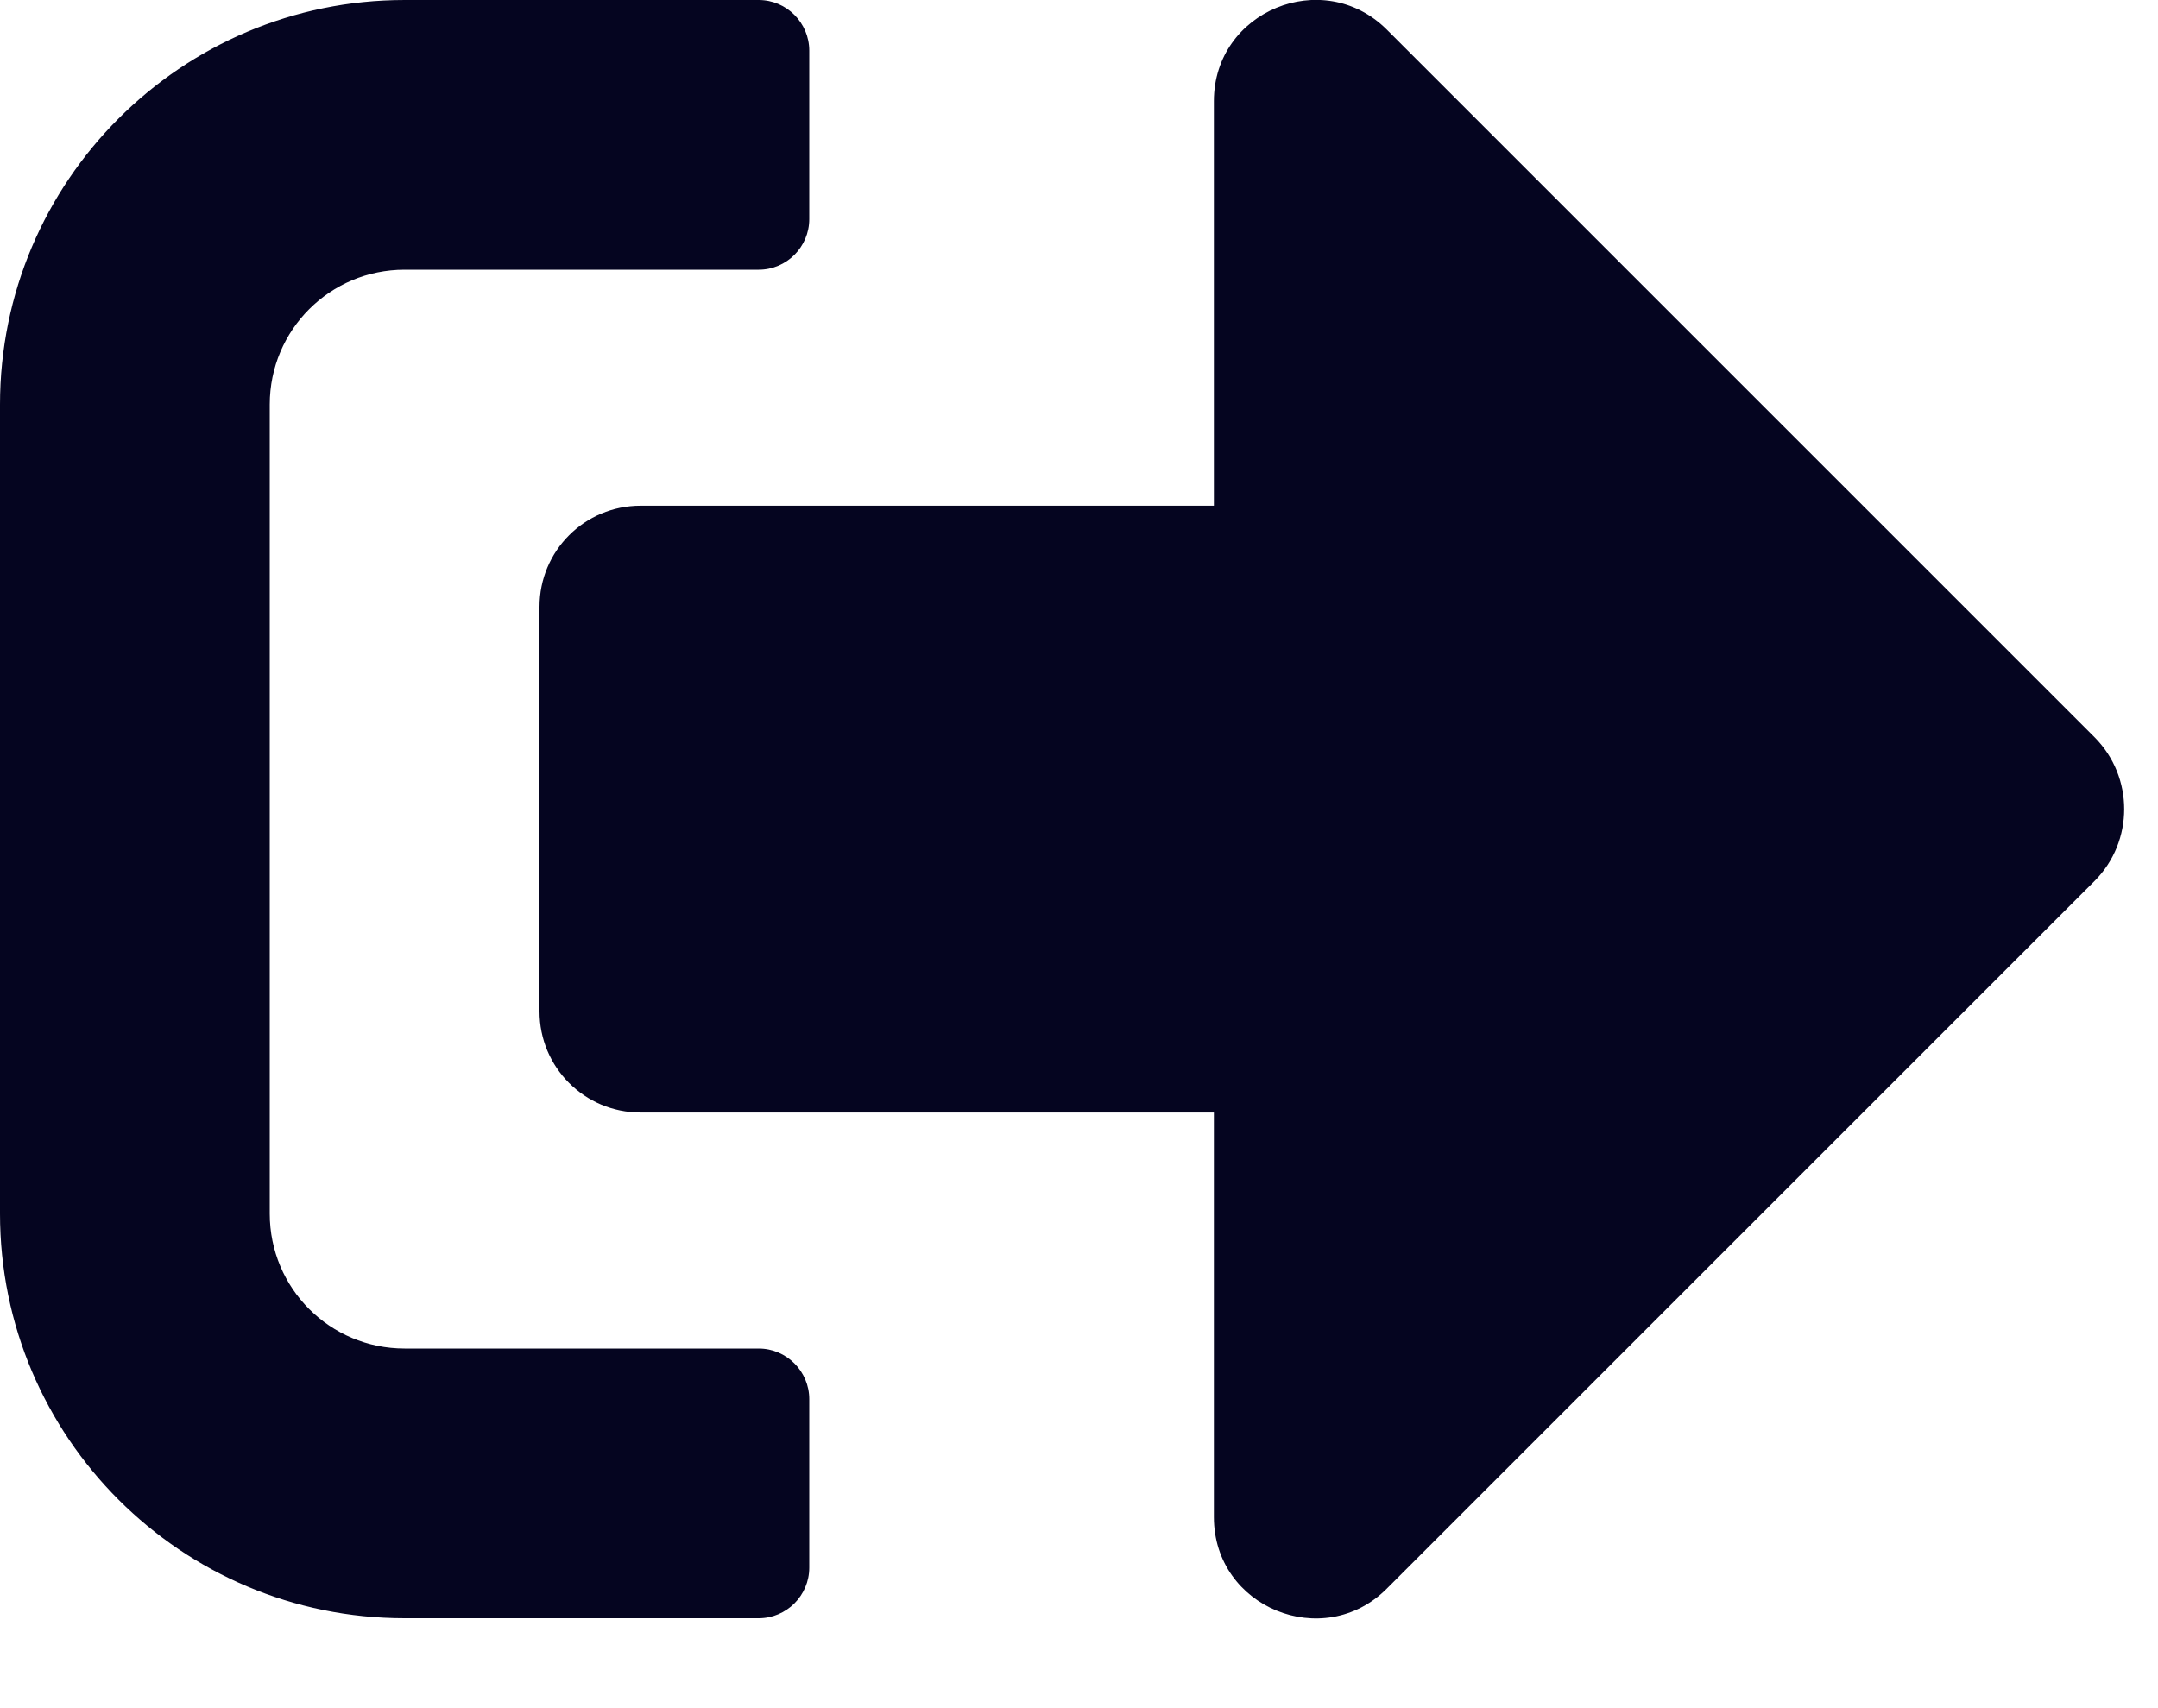 <svg width="24" height="19" viewBox="0 0 24 19" fill="none" xmlns="http://www.w3.org/2000/svg">
<path d="M23.297 9.797L15.422 17.672C14.719 18.375 13.5 17.883 13.5 16.875V12.375H7.125C6.502 12.375 6 11.873 6 11.25V6.75C6 6.127 6.502 5.625 7.125 5.625H13.5V1.125C13.5 0.122 14.714 -0.375 15.422 0.328L23.297 8.203C23.733 8.644 23.733 9.356 23.297 9.797ZM9 17.438V15.562C9 15.253 8.747 15 8.438 15H4.5C3.67 15 3 14.33 3 13.5V4.5C3 3.67 3.67 3 4.5 3H8.438C8.747 3 9 2.747 9 2.438V0.563C9 0.253 8.747 2.04023e-05 8.438 2.04023e-05H4.5C2.016 2.04023e-05 0 2.016 0 4.5V13.5C0 15.984 2.016 18 4.5 18H8.438C8.747 18 9 17.747 9 17.438Z" fill="#050520"/>
</svg>
